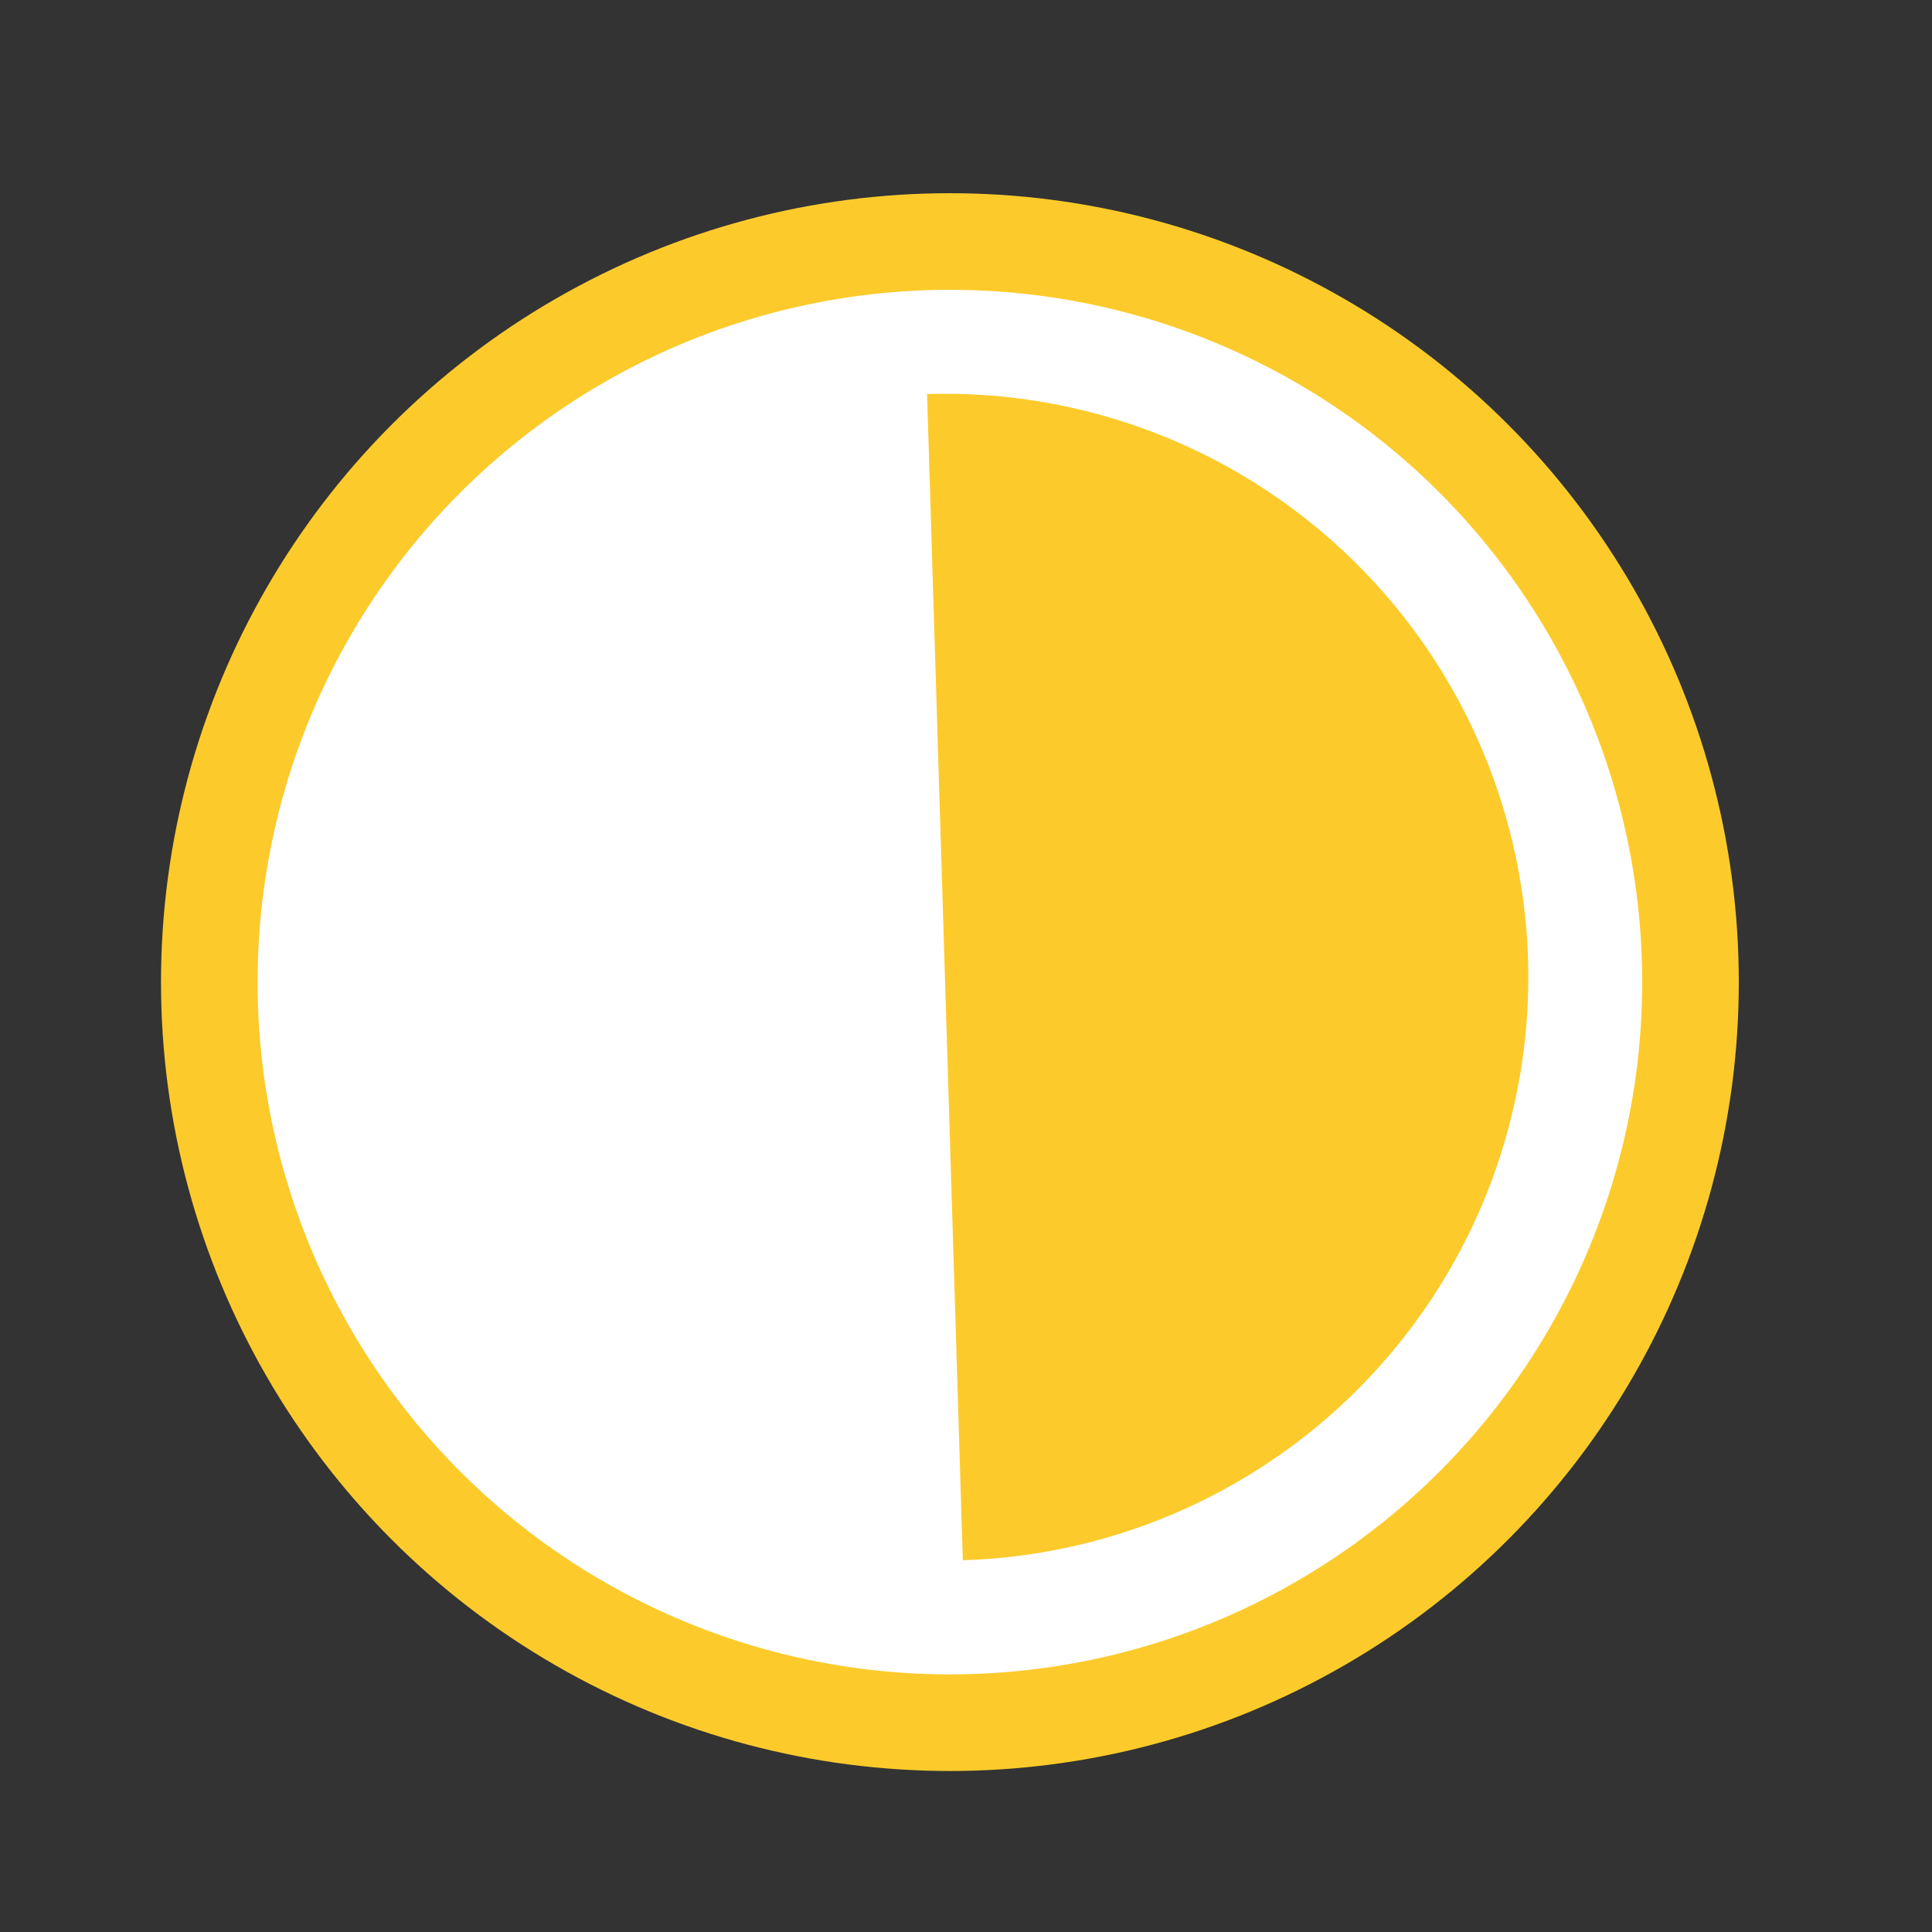 <svg width="60" height="60" viewBox="0 0 60 60" fill="none" xmlns="http://www.w3.org/2000/svg">
<rect x="0" y="0" width="60" height="60" fill="#333333" stroke="none"/>
<circle cx="29.5" cy="30.5" r="24.5" fill="#FCCB2B"/>
<circle cx="29.5" cy="30.5" r="21.5" fill="white"/>
<path d="M28.791 12.237C33.594 12.09 38.259 13.857 41.759 17.149C45.259 20.441 47.308 24.988 47.455 29.791C47.602 34.594 45.836 39.258 42.544 42.759C39.251 46.259 34.704 48.308 29.901 48.455L29.346 30.346L28.791 12.237Z" fill="#FCCB2B"/>
</svg>
